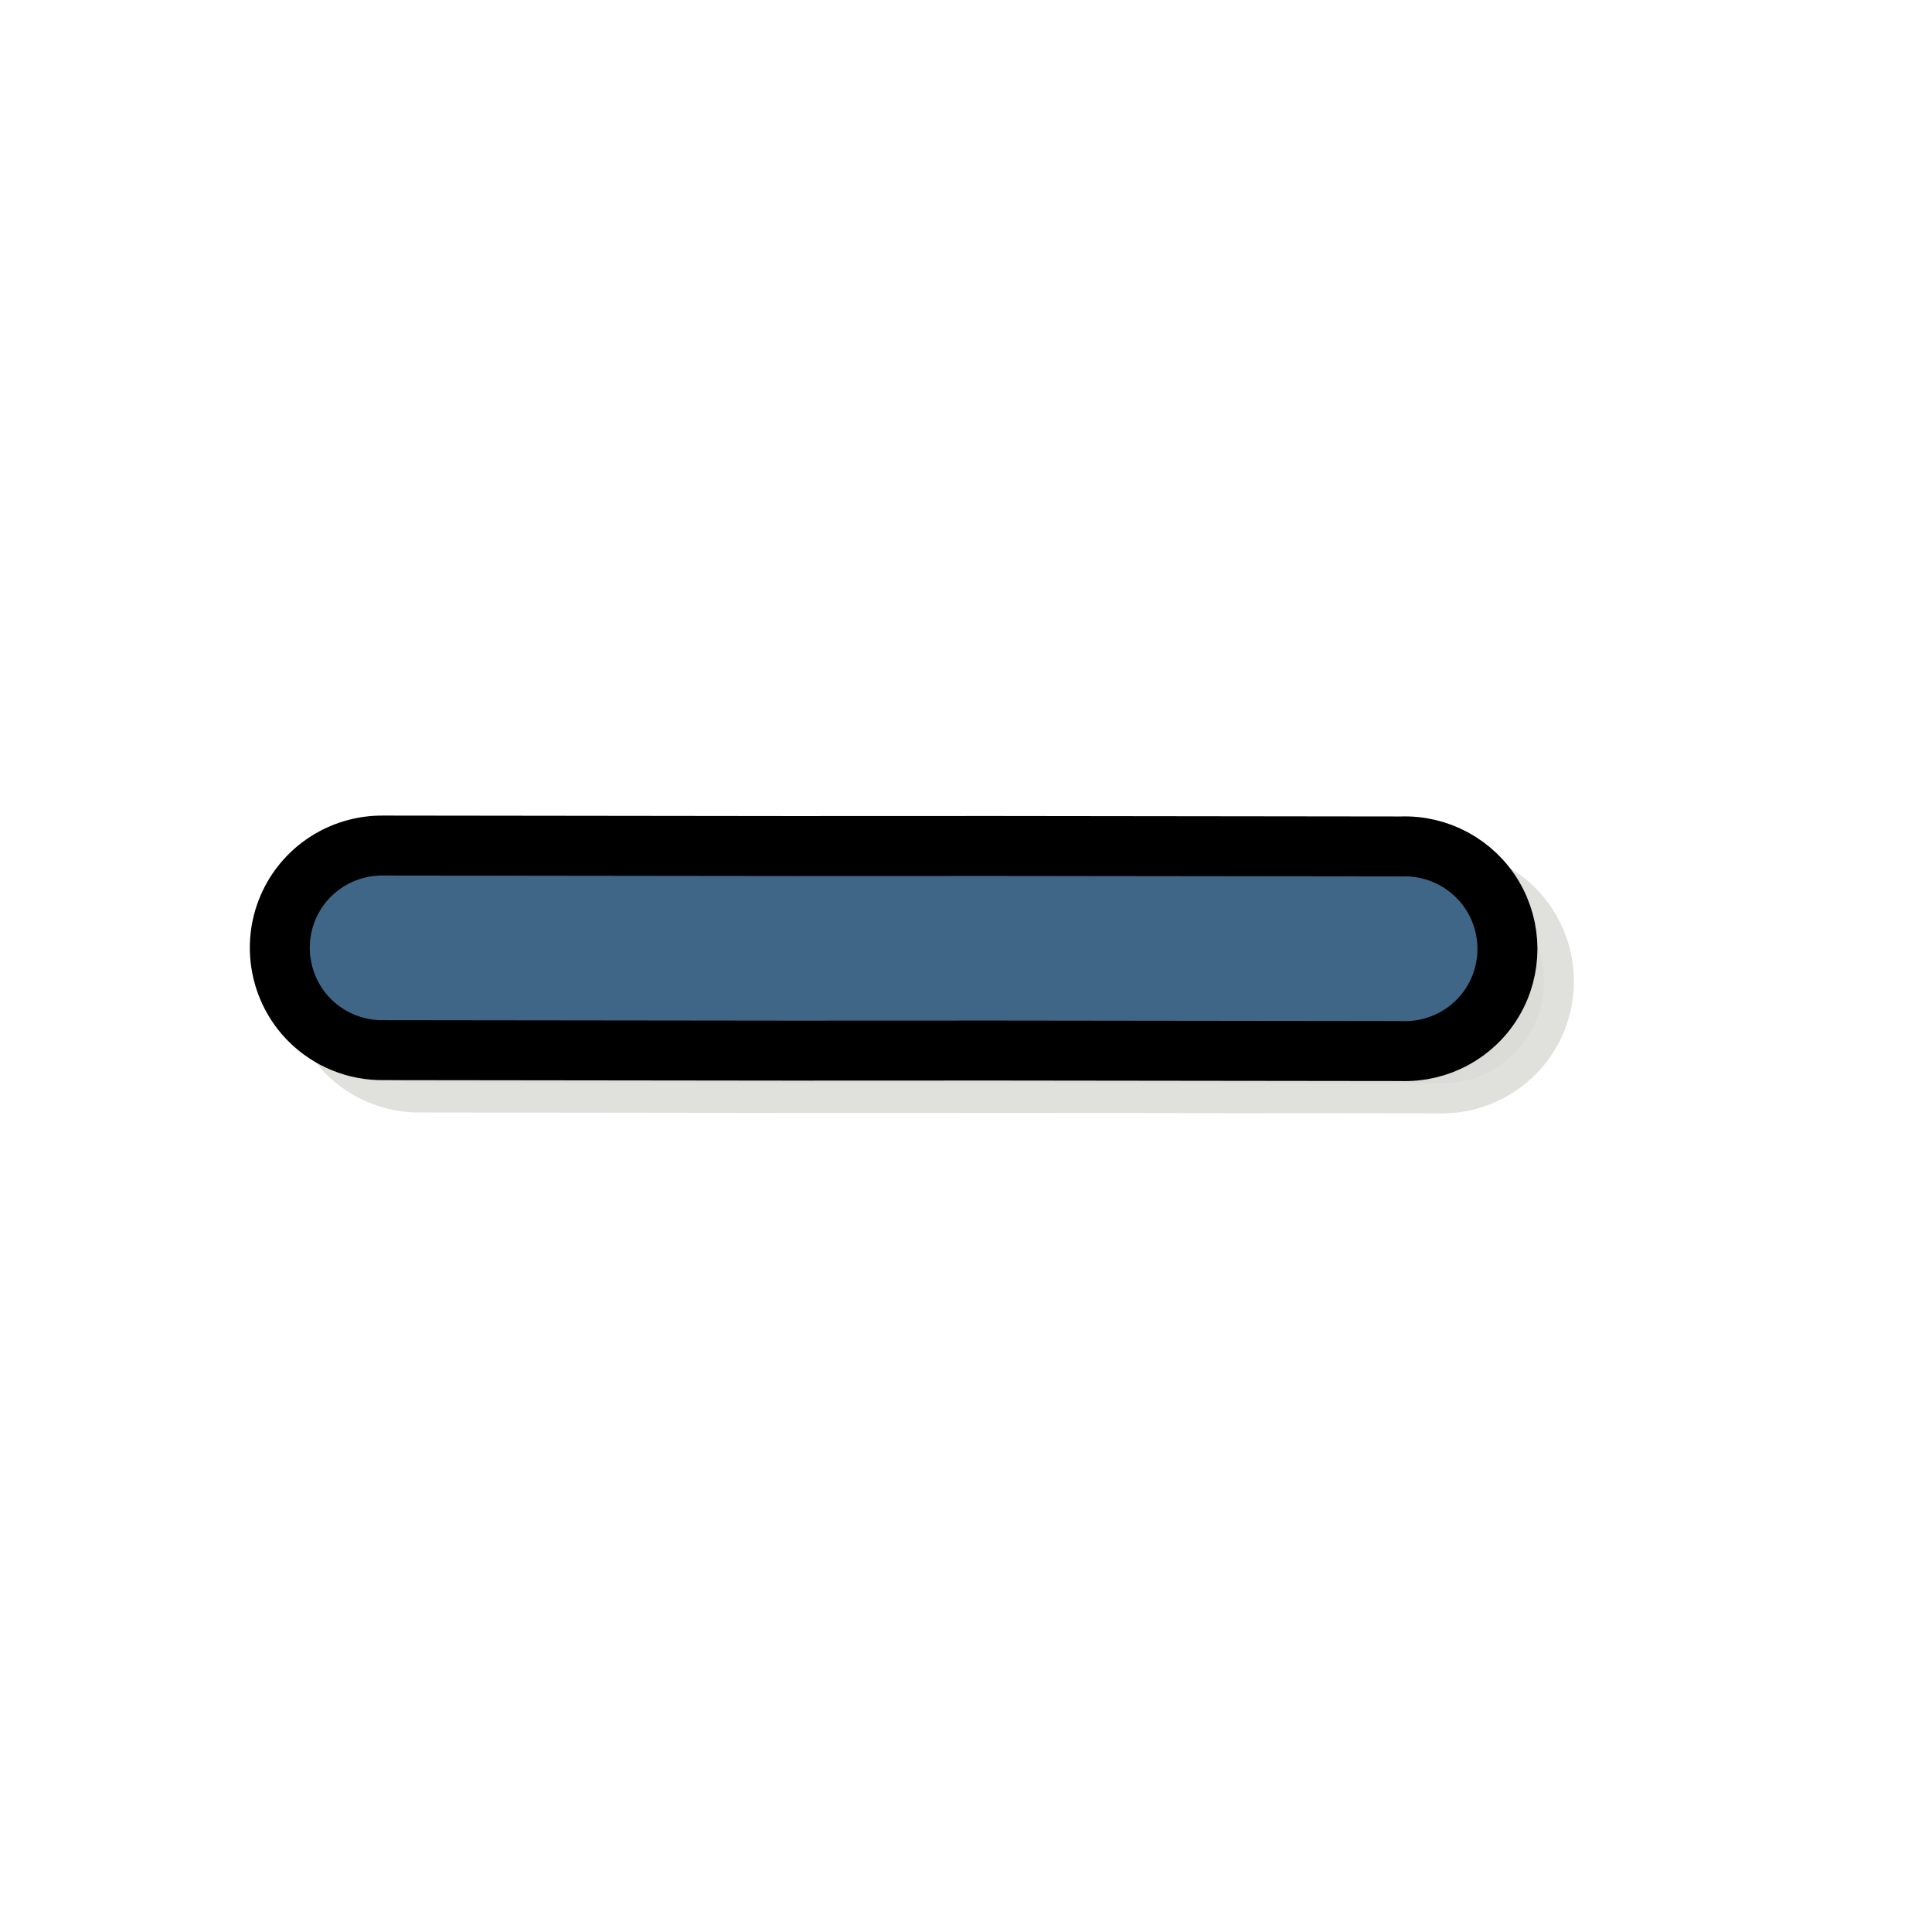<?xml version="1.0" encoding="UTF-8" standalone="no"?>
<!DOCTYPE svg PUBLIC "-//W3C//DTD SVG 20010904//EN"
"http://www.w3.org/TR/2001/REC-SVG-20010904/DTD/svg10.dtd">
<!-- Created with Inkscape (http://www.inkscape.org/) -->
<svg
   id="svg1"
   sodipodi:version="0.32"
   inkscape:version="0.38.1"
   width="48pt"
   height="48pt"
   sodipodi:docbase="/usr/share/icons/Suede/scalable/stock"
   sodipodi:docname="stock_remove.svg"
   xmlns="http://www.w3.org/2000/svg"
   xmlns:inkscape="http://www.inkscape.org/namespaces/inkscape"
   xmlns:sodipodi="http://sodipodi.sourceforge.net/DTD/sodipodi-0.dtd"
   xmlns:xlink="http://www.w3.org/1999/xlink">
  <defs
     id="defs3">
    <linearGradient
       id="linearGradient853">
      <stop
         style="stop-color:#eae8e3;stop-opacity:1;"
         offset="0"
         id="stop856" />
      <stop
         style="stop-color:#c5d2c8;stop-opacity:1;"
         offset="1"
         id="stop857" />
    </linearGradient>
    <linearGradient
       id="linearGradient850">
      <stop
         style="stop-color:#f1f1f3;stop-opacity:1;"
         offset="0"
         id="stop852" />
      <stop
         style="stop-color:#d6dae0;stop-opacity:1;"
         offset="1"
         id="stop855" />
    </linearGradient>
    <linearGradient
       id="linearGradient566">
      <stop
         style="stop-color:#ffff00;stop-opacity:1;"
         offset="0"
         id="stop567" />
      <stop
         style="stop-color:#ffd800;stop-opacity:1;"
         offset="0.438"
         id="stop854" />
      <stop
         style="stop-color:#ffb200;stop-opacity:1;"
         offset="1"
         id="stop568" />
    </linearGradient>
    <linearGradient
       id="linearGradient860">
      <stop
         style="stop-color:#ffffff;stop-opacity:1;"
         offset="0"
         id="stop861" />
      <stop
         style="stop-color:#ffea7d;stop-opacity:1;"
         offset="0.25"
         id="stop862" />
      <stop
         style="stop-color:#ffbf00;stop-opacity:1;"
         offset="1"
         id="stop863" />
    </linearGradient>
    <linearGradient
       xlink:href="#linearGradient566"
       id="linearGradient569"
       x1="0.488"
       y1="0.484"
       x2="0.962"
       y2="0.484"
       spreadMethod="reflect" />
    <linearGradient
       xlink:href="#linearGradient566"
       id="linearGradient589"
       x1="0.444"
       y1="0.047"
       x2="0.444"
       y2="0.578"
       spreadMethod="reflect" />
    <linearGradient
       id="linearGradient849">
      <stop
         style="stop-color:#ffc900;stop-opacity:1;"
         offset="0"
         id="stop850" />
      <stop
         style="stop-color:#5d5d5c;stop-opacity:1;"
         offset="1"
         id="stop851" />
    </linearGradient>
    <linearGradient
       id="linearGradient843">
      <stop
         style="stop-color:#ffffff;stop-opacity:1;"
         offset="0"
         id="stop844" />
      <stop
         style="stop-color:#5c5d5c;stop-opacity:1;"
         offset="1"
         id="stop845" />
    </linearGradient>
    <linearGradient
       id="linearGradient838">
      <stop
         style="stop-color:#ffd000;stop-opacity:1;"
         offset="0"
         id="stop839" />
      <stop
         style="stop-color:#5c5d5c;stop-opacity:1;"
         offset="1"
         id="stop840" />
    </linearGradient>
    <linearGradient
       xlink:href="#linearGradient838"
       id="linearGradient841"
       x1="0.353"
       y1="0.351"
       x2="0.48"
       y2="0.05" />
    <linearGradient
       xlink:href="#linearGradient843"
       id="linearGradient842"
       x1="0.802"
       y1="0.158"
       x2="0.438"
       y2="0.725" />
    <linearGradient
       xlink:href="#linearGradient849"
       id="linearGradient847"
       x1="0.534"
       y1="0.505"
       x2="0.332"
       y2="0.243" />
    <radialGradient
       xlink:href="#linearGradient853"
       id="radialGradient853"
       cx="0.325"
       cy="0.33"
       r="0.547"
       fx="0.322"
       fy="0.33" />
    <defs
       id="defs916">
      <linearGradient
         id="linearGradient917">
        <stop
           style="stop-color:#eae8e3;stop-opacity:1;"
           offset="0"
           id="stop918" />
        <stop
           style="stop-color:#c5d2c8;stop-opacity:1;"
           offset="1"
           id="stop919" />
      </linearGradient>
      <linearGradient
         id="linearGradient920">
        <stop
           style="stop-color:#f1f1f3;stop-opacity:1;"
           offset="0"
           id="stop921" />
        <stop
           style="stop-color:#d3dae0;stop-opacity:1;"
           offset="1"
           id="stop922" />
      </linearGradient>
      <linearGradient
         id="linearGradient923">
        <stop
           style="stop-color:#ffff00;stop-opacity:1;"
           offset="0"
           id="stop924" />
        <stop
           style="stop-color:#ffd800;stop-opacity:1;"
           offset="0.438"
           id="stop925" />
        <stop
           style="stop-color:#ffb200;stop-opacity:1;"
           offset="1"
           id="stop926" />
      </linearGradient>
      <linearGradient
         id="linearGradient927">
        <stop
           style="stop-color:#ffffff;stop-opacity:1;"
           offset="0"
           id="stop928" />
        <stop
           style="stop-color:#ffea7d;stop-opacity:1;"
           offset="0.25"
           id="stop929" />
        <stop
           style="stop-color:#ffbf00;stop-opacity:1;"
           offset="1"
           id="stop930" />
      </linearGradient>
      <linearGradient
         xlink:href="#linearGradient566"
         id="linearGradient931"
         x1="0.488"
         y1="0.484"
         x2="0.962"
         y2="0.484"
         spreadMethod="reflect" />
      <linearGradient
         xlink:href="#linearGradient566"
         id="linearGradient932"
         x1="0.444"
         y1="0.047"
         x2="0.444"
         y2="0.578"
         spreadMethod="reflect" />
      <linearGradient
         id="linearGradient933">
        <stop
           style="stop-color:#ffc900;stop-opacity:1;"
           offset="0"
           id="stop934" />
        <stop
           style="stop-color:#5d5d5c;stop-opacity:1;"
           offset="1"
           id="stop935" />
      </linearGradient>
      <linearGradient
         id="linearGradient936">
        <stop
           style="stop-color:#ffffff;stop-opacity:1;"
           offset="0"
           id="stop937" />
        <stop
           style="stop-color:#5c5d5c;stop-opacity:1;"
           offset="1"
           id="stop938" />
      </linearGradient>
      <linearGradient
         id="linearGradient939">
        <stop
           style="stop-color:#ffd000;stop-opacity:1;"
           offset="0"
           id="stop940" />
        <stop
           style="stop-color:#5c5d5c;stop-opacity:1;"
           offset="1"
           id="stop941" />
      </linearGradient>
      <linearGradient
         xlink:href="#linearGradient838"
         id="linearGradient942"
         x1="0.353"
         y1="0.351"
         x2="0.48"
         y2="0.05" />
      <linearGradient
         xlink:href="#linearGradient843"
         id="linearGradient943"
         x1="0.802"
         y1="0.158"
         x2="0.438"
         y2="0.725" />
      <linearGradient
         xlink:href="#linearGradient849"
         id="linearGradient944"
         x1="0.534"
         y1="0.505"
         x2="0.332"
         y2="0.243" />
      <radialGradient
         xlink:href="#linearGradient854"
         id="radialGradient945"
         cx="0.325"
         cy="0.33"
         r="0.547"
         fx="0.322"
         fy="0.33" />
      <defs
         id="defs946">
        <linearGradient
           id="linearGradient947">
          <stop
             style="stop-color:#df421e;stop-opacity:1;"
             offset="0"
             id="stop948" />
          <stop
             style="stop-color:#990000;stop-opacity:1;"
             offset="1"
             id="stop949" />
        </linearGradient>
        <linearGradient
           id="linearGradient950">
          <stop
             style="stop-color:#ffff00;stop-opacity:1;"
             offset="0"
             id="stop951" />
          <stop
             style="stop-color:#ffd800;stop-opacity:1;"
             offset="0.438"
             id="stop952" />
          <stop
             style="stop-color:#ffb200;stop-opacity:1;"
             offset="1"
             id="stop953" />
        </linearGradient>
        <linearGradient
           id="linearGradient954">
          <stop
             style="stop-color:#ffffff;stop-opacity:1;"
             offset="0"
             id="stop955" />
          <stop
             style="stop-color:#ffea7d;stop-opacity:1;"
             offset="0.25"
             id="stop956" />
          <stop
             style="stop-color:#ffbf00;stop-opacity:1;"
             offset="1"
             id="stop957" />
        </linearGradient>
        <linearGradient
           xlink:href="#linearGradient566"
           id="linearGradient958"
           x1="0.488"
           y1="0.484"
           x2="0.962"
           y2="0.484"
           spreadMethod="reflect" />
        <linearGradient
           xlink:href="#linearGradient566"
           id="linearGradient959"
           x1="0.444"
           y1="0.047"
           x2="0.444"
           y2="0.578"
           spreadMethod="reflect" />
        <linearGradient
           id="linearGradient960">
          <stop
             style="stop-color:#ffc900;stop-opacity:1;"
             offset="0"
             id="stop961" />
          <stop
             style="stop-color:#5d5d5c;stop-opacity:1;"
             offset="1"
             id="stop962" />
        </linearGradient>
        <linearGradient
           id="linearGradient963">
          <stop
             style="stop-color:#ffffff;stop-opacity:1;"
             offset="0"
             id="stop964" />
          <stop
             style="stop-color:#5c5d5c;stop-opacity:1;"
             offset="1"
             id="stop965" />
        </linearGradient>
        <linearGradient
           id="linearGradient966">
          <stop
             style="stop-color:#ffd000;stop-opacity:1;"
             offset="0"
             id="stop967" />
          <stop
             style="stop-color:#5c5d5c;stop-opacity:1;"
             offset="1"
             id="stop968" />
        </linearGradient>
        <linearGradient
           xlink:href="#linearGradient838"
           id="linearGradient969"
           x1="0.353"
           y1="0.351"
           x2="0.48"
           y2="0.05" />
        <linearGradient
           xlink:href="#linearGradient843"
           id="linearGradient970"
           x1="0.802"
           y1="0.158"
           x2="0.438"
           y2="0.725" />
        <linearGradient
           xlink:href="#linearGradient849"
           id="linearGradient971"
           x1="0.534"
           y1="0.505"
           x2="0.332"
           y2="0.243" />
        <radialGradient
           xlink:href="#linearGradient851"
           id="radialGradient972"
           cx="0.325"
           cy="0.33"
           r="0.547"
           fx="0.322"
           fy="0.33" />
      </defs>
      <sodipodi:namedview
         id="namedview973"
         pagecolor="#ffffff"
         bordercolor="#666666"
         borderopacity="1.0"
         inkscape:pageopacity="0.0"
         inkscape:pageshadow="2"
         inkscape:zoom="4.7578125"
         inkscape:cx="64.000000"
         inkscape:cy="64.000000"
         inkscape:window-width="1142"
         inkscape:window-height="752"
         showgrid="false"
         snaptogrid="false"
         gridspacingx="1mm"
         gridspacingy="1mm"
         inkscape:window-x="0"
         inkscape:window-y="29" />
    </defs>
    <sodipodi:namedview
       id="namedview974"
       pagecolor="#ffffff"
       bordercolor="#666666"
       borderopacity="1.0"
       inkscape:pageopacity="0.0"
       inkscape:pageshadow="2"
       inkscape:zoom="4.7578125"
       inkscape:cx="64.000000"
       inkscape:cy="63.657623"
       inkscape:window-width="1150"
       inkscape:window-height="752"
       showgrid="false"
       snaptogrid="false"
       gridspacingx="1mm"
       gridspacingy="1mm"
       inkscape:window-x="0"
       inkscape:window-y="29"
       showguides="true"
       snaptoguides="true" />
  </defs>
  <sodipodi:namedview
     id="base"
     pagecolor="#ffffff"
     bordercolor="#666666"
     borderopacity="1.0"
     inkscape:pageopacity="0.0"
     inkscape:pageshadow="2"
     inkscape:zoom="7.5525277"
     inkscape:cx="56.503145"
     inkscape:cy="22.365830"
     inkscape:window-width="1150"
     inkscape:window-height="752"
     showgrid="false"
     snaptogrid="false"
     gridspacingx="1mm"
     gridspacingy="1mm"
     inkscape:window-x="0"
     inkscape:window-y="29" />
  <path
     style="fill:#d6d6d6;fill-rule:evenodd;stroke:#dadad6;stroke-width:1.985;stroke-linecap:round;fill-opacity:0.792;stroke-opacity:0.838;"
     d="M 11.481,34.859 C 10.514,33.881 10.233,32.408 10.771,31.142 C 11.308,29.876 12.558,29.069 13.934,29.086 L 27.393,29.102 L 34.167,29.1 L 47.627,29.116 C 48.866,29.07 50.036,29.708 50.67,30.774 C 51.304,31.841 51.304,33.171 50.671,34.237 C 50.038,35.304 48.869,35.935 47.629,35.89 L 34.17,35.873 L 27.396,35.876 L 13.936,35.86 C 13.016,35.873 12.13,35.512 11.481,34.859 z "
     id="path975"
     sodipodi:nodetypes="ccccccccccccc" />
  <g
     id="g857"
     transform="matrix(0.341,0,0,0.341,2.779,3.759)">
    <defs
       id="defs858">
      <linearGradient
         id="linearGradient854">
        <stop
           style="stop-color:#eae8e3;stop-opacity:1;"
           offset="0"
           id="stop860" />
        <stop
           style="stop-color:#c5d2c8;stop-opacity:1;"
           offset="1"
           id="stop864" />
      </linearGradient>
      <linearGradient
         id="linearGradient851">
        <stop
           style="stop-color:#f1f1f3;stop-opacity:1;"
           offset="0"
           id="stop866" />
        <stop
           style="stop-color:#d3dae0;stop-opacity:1;"
           offset="1"
           id="stop867" />
      </linearGradient>
      <linearGradient
         id="linearGradient868">
        <stop
           style="stop-color:#ffff00;stop-opacity:1;"
           offset="0"
           id="stop869" />
        <stop
           style="stop-color:#ffd800;stop-opacity:1;"
           offset="0.438"
           id="stop870" />
        <stop
           style="stop-color:#ffb200;stop-opacity:1;"
           offset="1"
           id="stop871" />
      </linearGradient>
      <linearGradient
         id="linearGradient872">
        <stop
           style="stop-color:#ffffff;stop-opacity:1;"
           offset="0"
           id="stop873" />
        <stop
           style="stop-color:#ffea7d;stop-opacity:1;"
           offset="0.25"
           id="stop874" />
        <stop
           style="stop-color:#ffbf00;stop-opacity:1;"
           offset="1"
           id="stop875" />
      </linearGradient>
      <linearGradient
         xlink:href="#linearGradient566"
         id="linearGradient876"
         x1="0.488"
         y1="0.484"
         x2="0.962"
         y2="0.484"
         spreadMethod="reflect" />
      <linearGradient
         xlink:href="#linearGradient566"
         id="linearGradient877"
         x1="0.444"
         y1="0.047"
         x2="0.444"
         y2="0.578"
         spreadMethod="reflect" />
      <linearGradient
         id="linearGradient878">
        <stop
           style="stop-color:#ffc900;stop-opacity:1;"
           offset="0"
           id="stop879" />
        <stop
           style="stop-color:#5d5d5c;stop-opacity:1;"
           offset="1"
           id="stop880" />
      </linearGradient>
      <linearGradient
         id="linearGradient881">
        <stop
           style="stop-color:#ffffff;stop-opacity:1;"
           offset="0"
           id="stop882" />
        <stop
           style="stop-color:#5c5d5c;stop-opacity:1;"
           offset="1"
           id="stop883" />
      </linearGradient>
      <linearGradient
         id="linearGradient884">
        <stop
           style="stop-color:#ffd000;stop-opacity:1;"
           offset="0"
           id="stop885" />
        <stop
           style="stop-color:#5c5d5c;stop-opacity:1;"
           offset="1"
           id="stop886" />
      </linearGradient>
      <linearGradient
         xlink:href="#linearGradient838"
         id="linearGradient887"
         x1="0.353"
         y1="0.351"
         x2="0.48"
         y2="0.05" />
      <linearGradient
         xlink:href="#linearGradient843"
         id="linearGradient888"
         x1="0.802"
         y1="0.158"
         x2="0.438"
         y2="0.725" />
      <linearGradient
         xlink:href="#linearGradient849"
         id="linearGradient889"
         x1="0.534"
         y1="0.505"
         x2="0.332"
         y2="0.243" />
      <radialGradient
         xlink:href="#linearGradient854"
         id="radialGradient890"
         cx="0.325"
         cy="0.33"
         r="0.547"
         fx="0.322"
         fy="0.33" />
      <defs
         id="defs859">
        <linearGradient
           id="linearGradient861">
          <stop
             style="stop-color:#df421e;stop-opacity:1;"
             offset="0"
             id="stop893" />
          <stop
             style="stop-color:#990000;stop-opacity:1;"
             offset="1"
             id="stop865" />
        </linearGradient>
        <linearGradient
           id="linearGradient866">
          <stop
             style="stop-color:#ffff00;stop-opacity:1;"
             offset="0"
             id="stop896" />
          <stop
             style="stop-color:#ffd800;stop-opacity:1;"
             offset="0.438"
             id="stop868" />
          <stop
             style="stop-color:#ffb200;stop-opacity:1;"
             offset="1"
             id="stop898" />
        </linearGradient>
        <linearGradient
           id="linearGradient870">
          <stop
             style="stop-color:#ffffff;stop-opacity:1;"
             offset="0"
             id="stop900" />
          <stop
             style="stop-color:#ffea7d;stop-opacity:1;"
             offset="0.25"
             id="stop872" />
          <stop
             style="stop-color:#ffbf00;stop-opacity:1;"
             offset="1"
             id="stop902" />
        </linearGradient>
        <linearGradient
           xlink:href="#linearGradient566"
           id="linearGradient874"
           x1="0.488"
           y1="0.484"
           x2="0.962"
           y2="0.484"
           spreadMethod="reflect" />
        <linearGradient
           xlink:href="#linearGradient566"
           id="linearGradient875"
           x1="0.444"
           y1="0.047"
           x2="0.444"
           y2="0.578"
           spreadMethod="reflect" />
        <linearGradient
           id="linearGradient905">
          <stop
             style="stop-color:#ffc900;stop-opacity:1;"
             offset="0"
             id="stop877" />
          <stop
             style="stop-color:#5d5d5c;stop-opacity:1;"
             offset="1"
             id="stop878" />
        </linearGradient>
        <linearGradient
           id="linearGradient879">
          <stop
             style="stop-color:#ffffff;stop-opacity:1;"
             offset="0"
             id="stop909" />
          <stop
             style="stop-color:#5c5d5c;stop-opacity:1;"
             offset="1"
             id="stop881" />
        </linearGradient>
        <linearGradient
           id="linearGradient882">
          <stop
             style="stop-color:#ffd000;stop-opacity:1;"
             offset="0"
             id="stop912" />
          <stop
             style="stop-color:#5c5d5c;stop-opacity:1;"
             offset="1"
             id="stop884" />
        </linearGradient>
        <linearGradient
           xlink:href="#linearGradient838"
           id="linearGradient885"
           x1="0.353"
           y1="0.351"
           x2="0.48"
           y2="0.05" />
        <linearGradient
           xlink:href="#linearGradient843"
           id="linearGradient886"
           x1="0.802"
           y1="0.158"
           x2="0.438"
           y2="0.725" />
        <linearGradient
           xlink:href="#linearGradient849"
           id="linearGradient916"
           x1="0.534"
           y1="0.505"
           x2="0.332"
           y2="0.243" />
        <radialGradient
           xlink:href="#linearGradient851"
           id="radialGradient888"
           cx="0.325"
           cy="0.33"
           r="0.547"
           fx="0.322"
           fy="0.33" />
      </defs>
      <sodipodi:namedview
         id="namedview889"
         pagecolor="#ffffff"
         bordercolor="#666666"
         borderopacity="1.0"
         inkscape:pageopacity="0.0"
         inkscape:pageshadow="2"
         inkscape:zoom="4.7578125"
         inkscape:cx="64.000000"
         inkscape:cy="64.000000"
         inkscape:window-width="1142"
         inkscape:window-height="752"
         showgrid="false"
         snaptogrid="false"
         gridspacingx="1mm"
         gridspacingy="1mm"
         inkscape:window-x="0"
         inkscape:window-y="29" />
    </defs>
    <sodipodi:namedview
       id="namedview919"
       pagecolor="#ffffff"
       bordercolor="#666666"
       borderopacity="1.0"
       inkscape:pageopacity="0.0"
       inkscape:pageshadow="2"
       inkscape:zoom="4.7578125"
       inkscape:cx="64.000000"
       inkscape:cy="63.657623"
       inkscape:window-width="1150"
       inkscape:window-height="752"
       showgrid="false"
       snaptogrid="false"
       gridspacingx="1mm"
       gridspacingy="1mm"
       inkscape:window-x="0"
       inkscape:window-y="29"
       showguides="true"
       snaptoguides="true" />
    <path
       style="fill:#3f6687;fill-rule:evenodd;stroke:#000000;stroke-width:5.825;stroke-linecap:round;stroke-dasharray:none;"
       d="M 21.909,88.055 C 19.071,85.186 18.246,80.864 19.825,77.15 C 21.403,73.436 25.071,71.066 29.106,71.118 L 68.598,71.165 L 88.473,71.158 L 127.966,71.205 C 131.603,71.069 135.035,72.942 136.895,76.071 C 138.755,79.2 138.756,83.102 136.899,86.232 C 135.041,89.363 131.611,91.212 127.973,91.08 L 88.481,91.032 L 68.606,91.04 L 29.114,90.993 C 26.413,91.032 23.812,89.972 21.909,88.055 z "
       id="path881"
       sodipodi:nodetypes="ccccccccccccc" />
  </g>
</svg>
